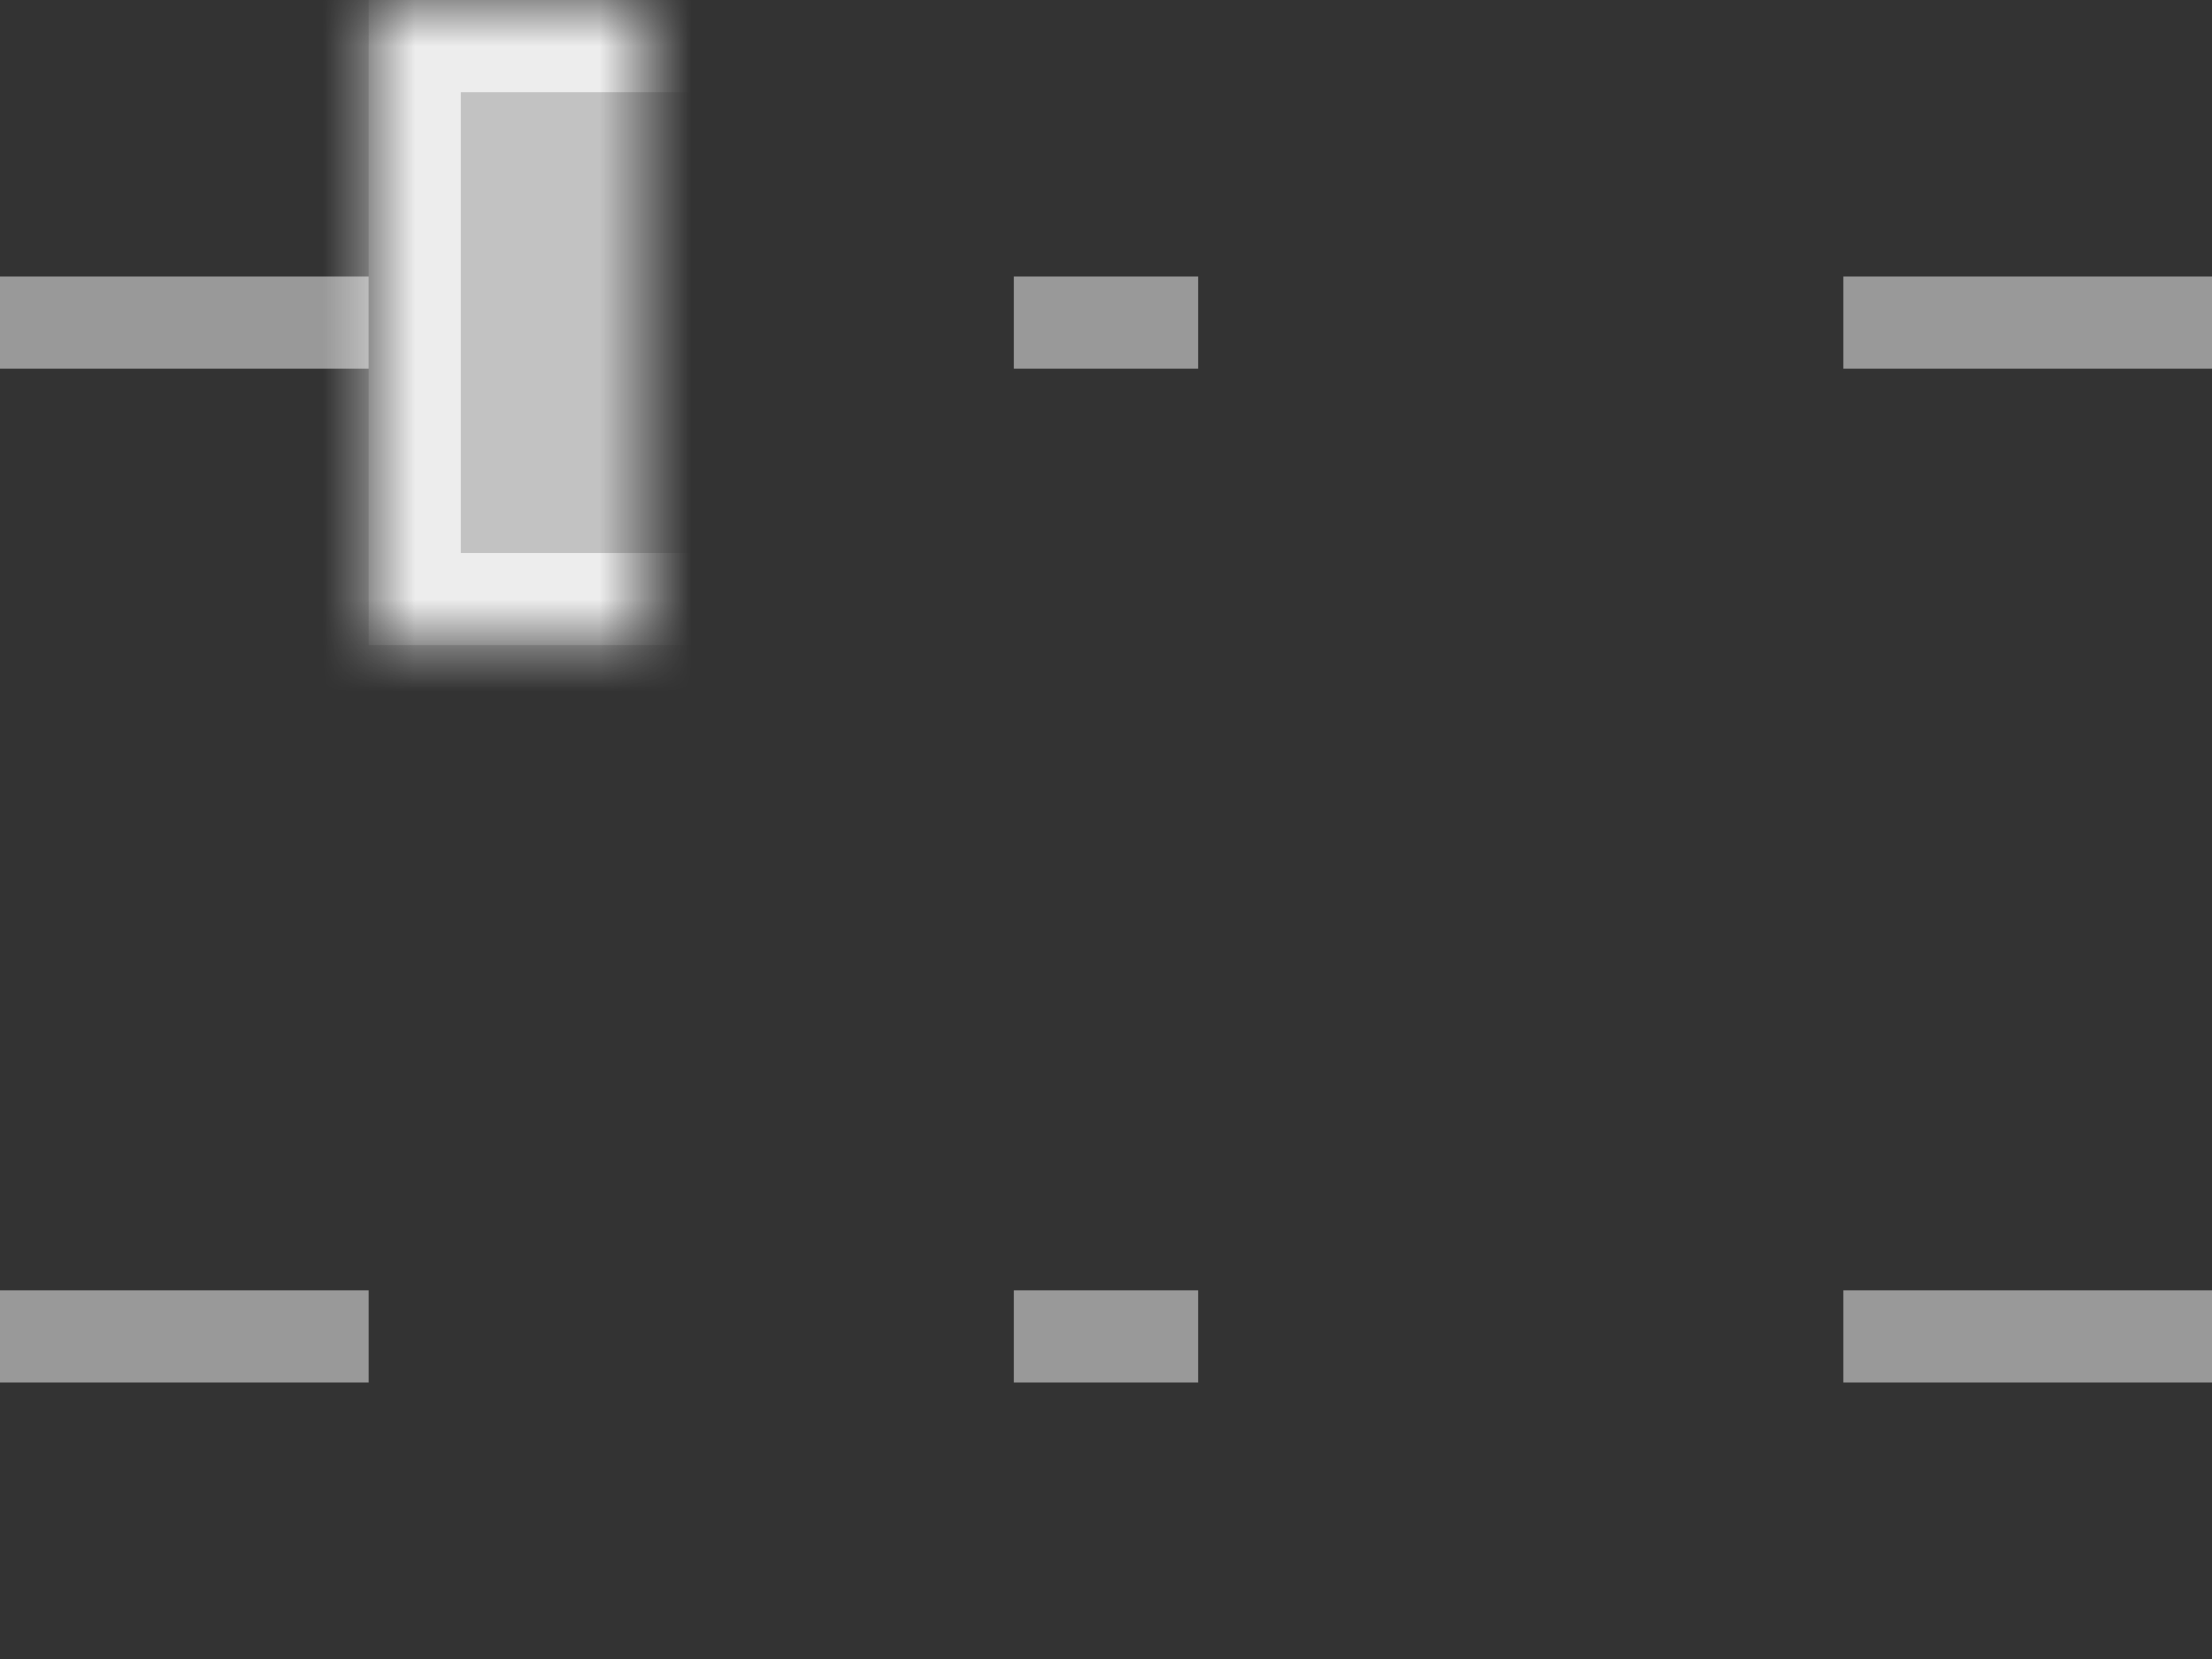 <?xml version="1.0" encoding="UTF-8" standalone="no"?>
<svg width="24px" height="18px" viewBox="0 0 24 18" version="1.1" xmlns="http://www.w3.org/2000/svg" xmlns:xlink="http://www.w3.org/1999/xlink">
    <rect x="0" y="0" width="24" height="18" fill="#333333" stroke="none"/>
    <!-- Generator: sketchtool 3.8.3 (29802) - http://www.bohemiancoding.com/sketch -->
    <title>6E648E1E-673B-4B7B-BEF9-0745AB4FCCEE</title>
    <desc>Created with sketchtool.</desc>
    <defs>
        <rect id="path-1" x="4" y="3.55271368e-15" width="7" height="7"></rect>
        <mask id="mask-2" maskContentUnits="userSpaceOnUse" maskUnits="objectBoundingBox" x="0" y="0" width="7" height="7" fill="white">
            <use xlink:href="#path-1"></use>
        </mask>
        <rect id="path-3" x="13" y="-3.55271368e-15" width="7" height="7"></rect>
        <mask id="mask-4" maskContentUnits="userSpaceOnUse" maskUnits="objectBoundingBox" x="0" y="0" width="7" height="7" fill="white">
            <use xlink:href="#path-3"></use>
        </mask>
        <rect id="path-5" x="4" y="11" width="7" height="7"></rect>
        <mask id="mask-6" maskContentUnits="userSpaceOnUse" maskUnits="objectBoundingBox" x="0" y="0" width="7" height="7" fill="white">
            <use xlink:href="#path-5"></use>
        </mask>
        <rect id="path-7" x="13" y="11" width="7" height="7"></rect>
        <mask id="mask-8" maskContentUnits="userSpaceOnUse" maskUnits="objectBoundingBox" x="0" y="0" width="7" height="7" fill="white">
            <use xlink:href="#path-7"></use>
        </mask>
    </defs>
    <g id="Page-1" stroke="none" stroke-width="1" fill="none" fill-rule="evenodd">
        <g id="Icons" transform="translate(-183, -495)" fill="#FFFFFF">
            <g id="row:-reverse-wrap-children-sub-buttons" transform="translate(19, 465)">
                <g id="align-rows(rev):-space-around" transform="translate(161, 23)">
                    <g id="Group-3" transform="translate(15, 16) rotate(-180) translate(-15, -16) translate(3, 7)">
                        <g id="shape" transform="translate(12, 9) rotate(-180) translate(-12, -9) ">
                            <use id="Rectangle-99" stroke-opacity="0.7" stroke="#FFFFFF" mask="url(#mask-2)" stroke-width="2" fill-opacity="0.7" xlink:href="#path-1"></use>
                            <use id="Rectangle-99-Copy" stroke-opacity="0.7" stroke="#FFFFFF" mask="url(#mask-4)" stroke-width="2" fill-opacity="0.7" xlink:href="#path-3"></use>
                            <use id="Rectangle-99-Copy-5" stroke-opacity="0.7" stroke="#FFFFFF" mask="url(#mask-6)" stroke-width="2" fill-opacity="0.2" xlink:href="#path-5"></use>
                            <use id="Rectangle-99-Copy-4" stroke-opacity="0.7" stroke="#FFFFFF" mask="url(#mask-8)" stroke-width="2" fill-opacity="0.2" xlink:href="#path-7"></use>
                            <rect id="Rectangle-122" fill-opacity="0.503" x="20" y="14" width="4" height="1"></rect>
                            <rect id="Rectangle-122-Copy" fill-opacity="0.503" x="20" y="3" width="4" height="1"></rect>
                            <rect id="Rectangle-122-Copy-3" fill-opacity="0.503" x="3.55271368e-15" y="14" width="4" height="1"></rect>
                            <rect id="Rectangle-122-Copy-2" fill-opacity="0.503" x="-3.55271368e-15" y="3" width="4" height="1"></rect>
                            <rect id="Rectangle-122-Copy-5" fill-opacity="0.503" x="11" y="14" width="2" height="1"></rect>
                            <rect id="Rectangle-122-Copy-4" fill-opacity="0.503" x="11" y="3" width="2" height="1"></rect>
                        </g>
                    </g>
                </g>
            </g>
        </g>
    </g>
</svg>